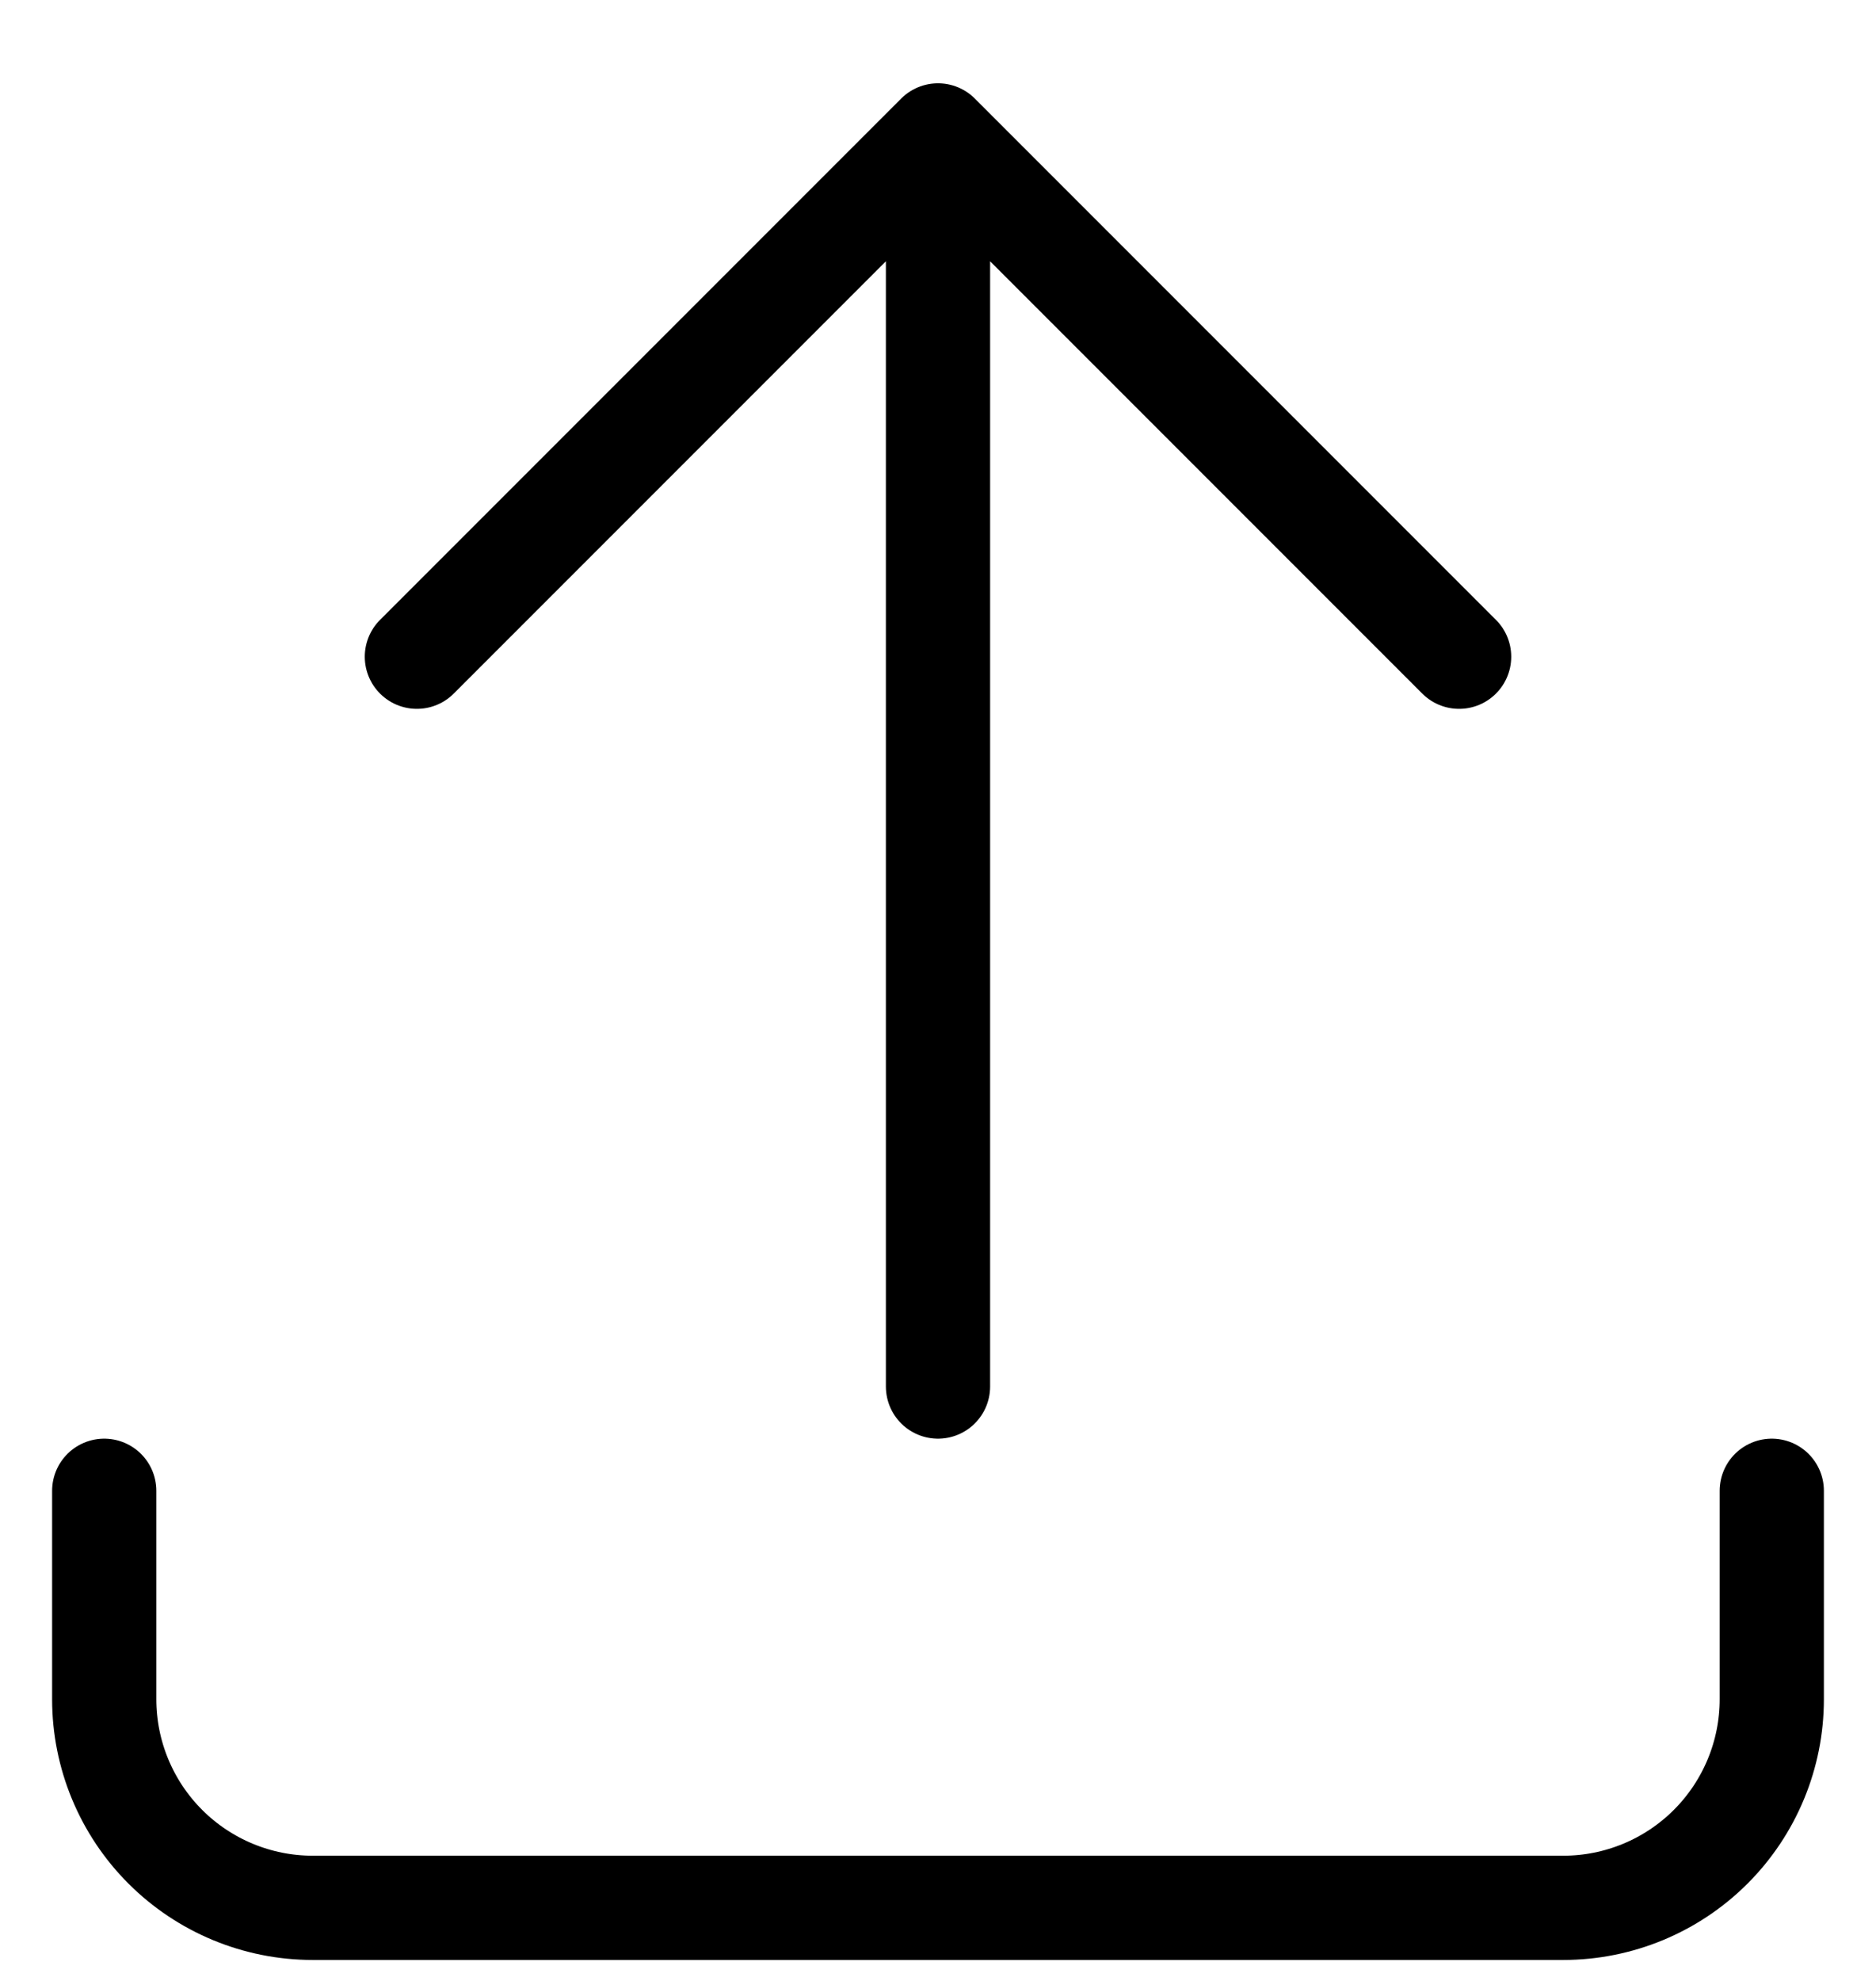 <svg width="18" height="19" viewBox="0 0 18 19" fill="none" xmlns="http://www.w3.org/2000/svg">
<path d="M1 14.299V16.299C1 16.829 1.211 17.338 1.586 17.713C1.961 18.088 2.47 18.299 3 18.299H15C15.53 18.299 16.039 18.088 16.414 17.713C16.789 17.338 17 16.829 17 16.299V14.299M4 6.299L9 1.299M9 1.299L14 6.299M9 1.299V13.299" stroke="black" stroke-linecap="round" stroke-linejoin="round"/>
</svg>
